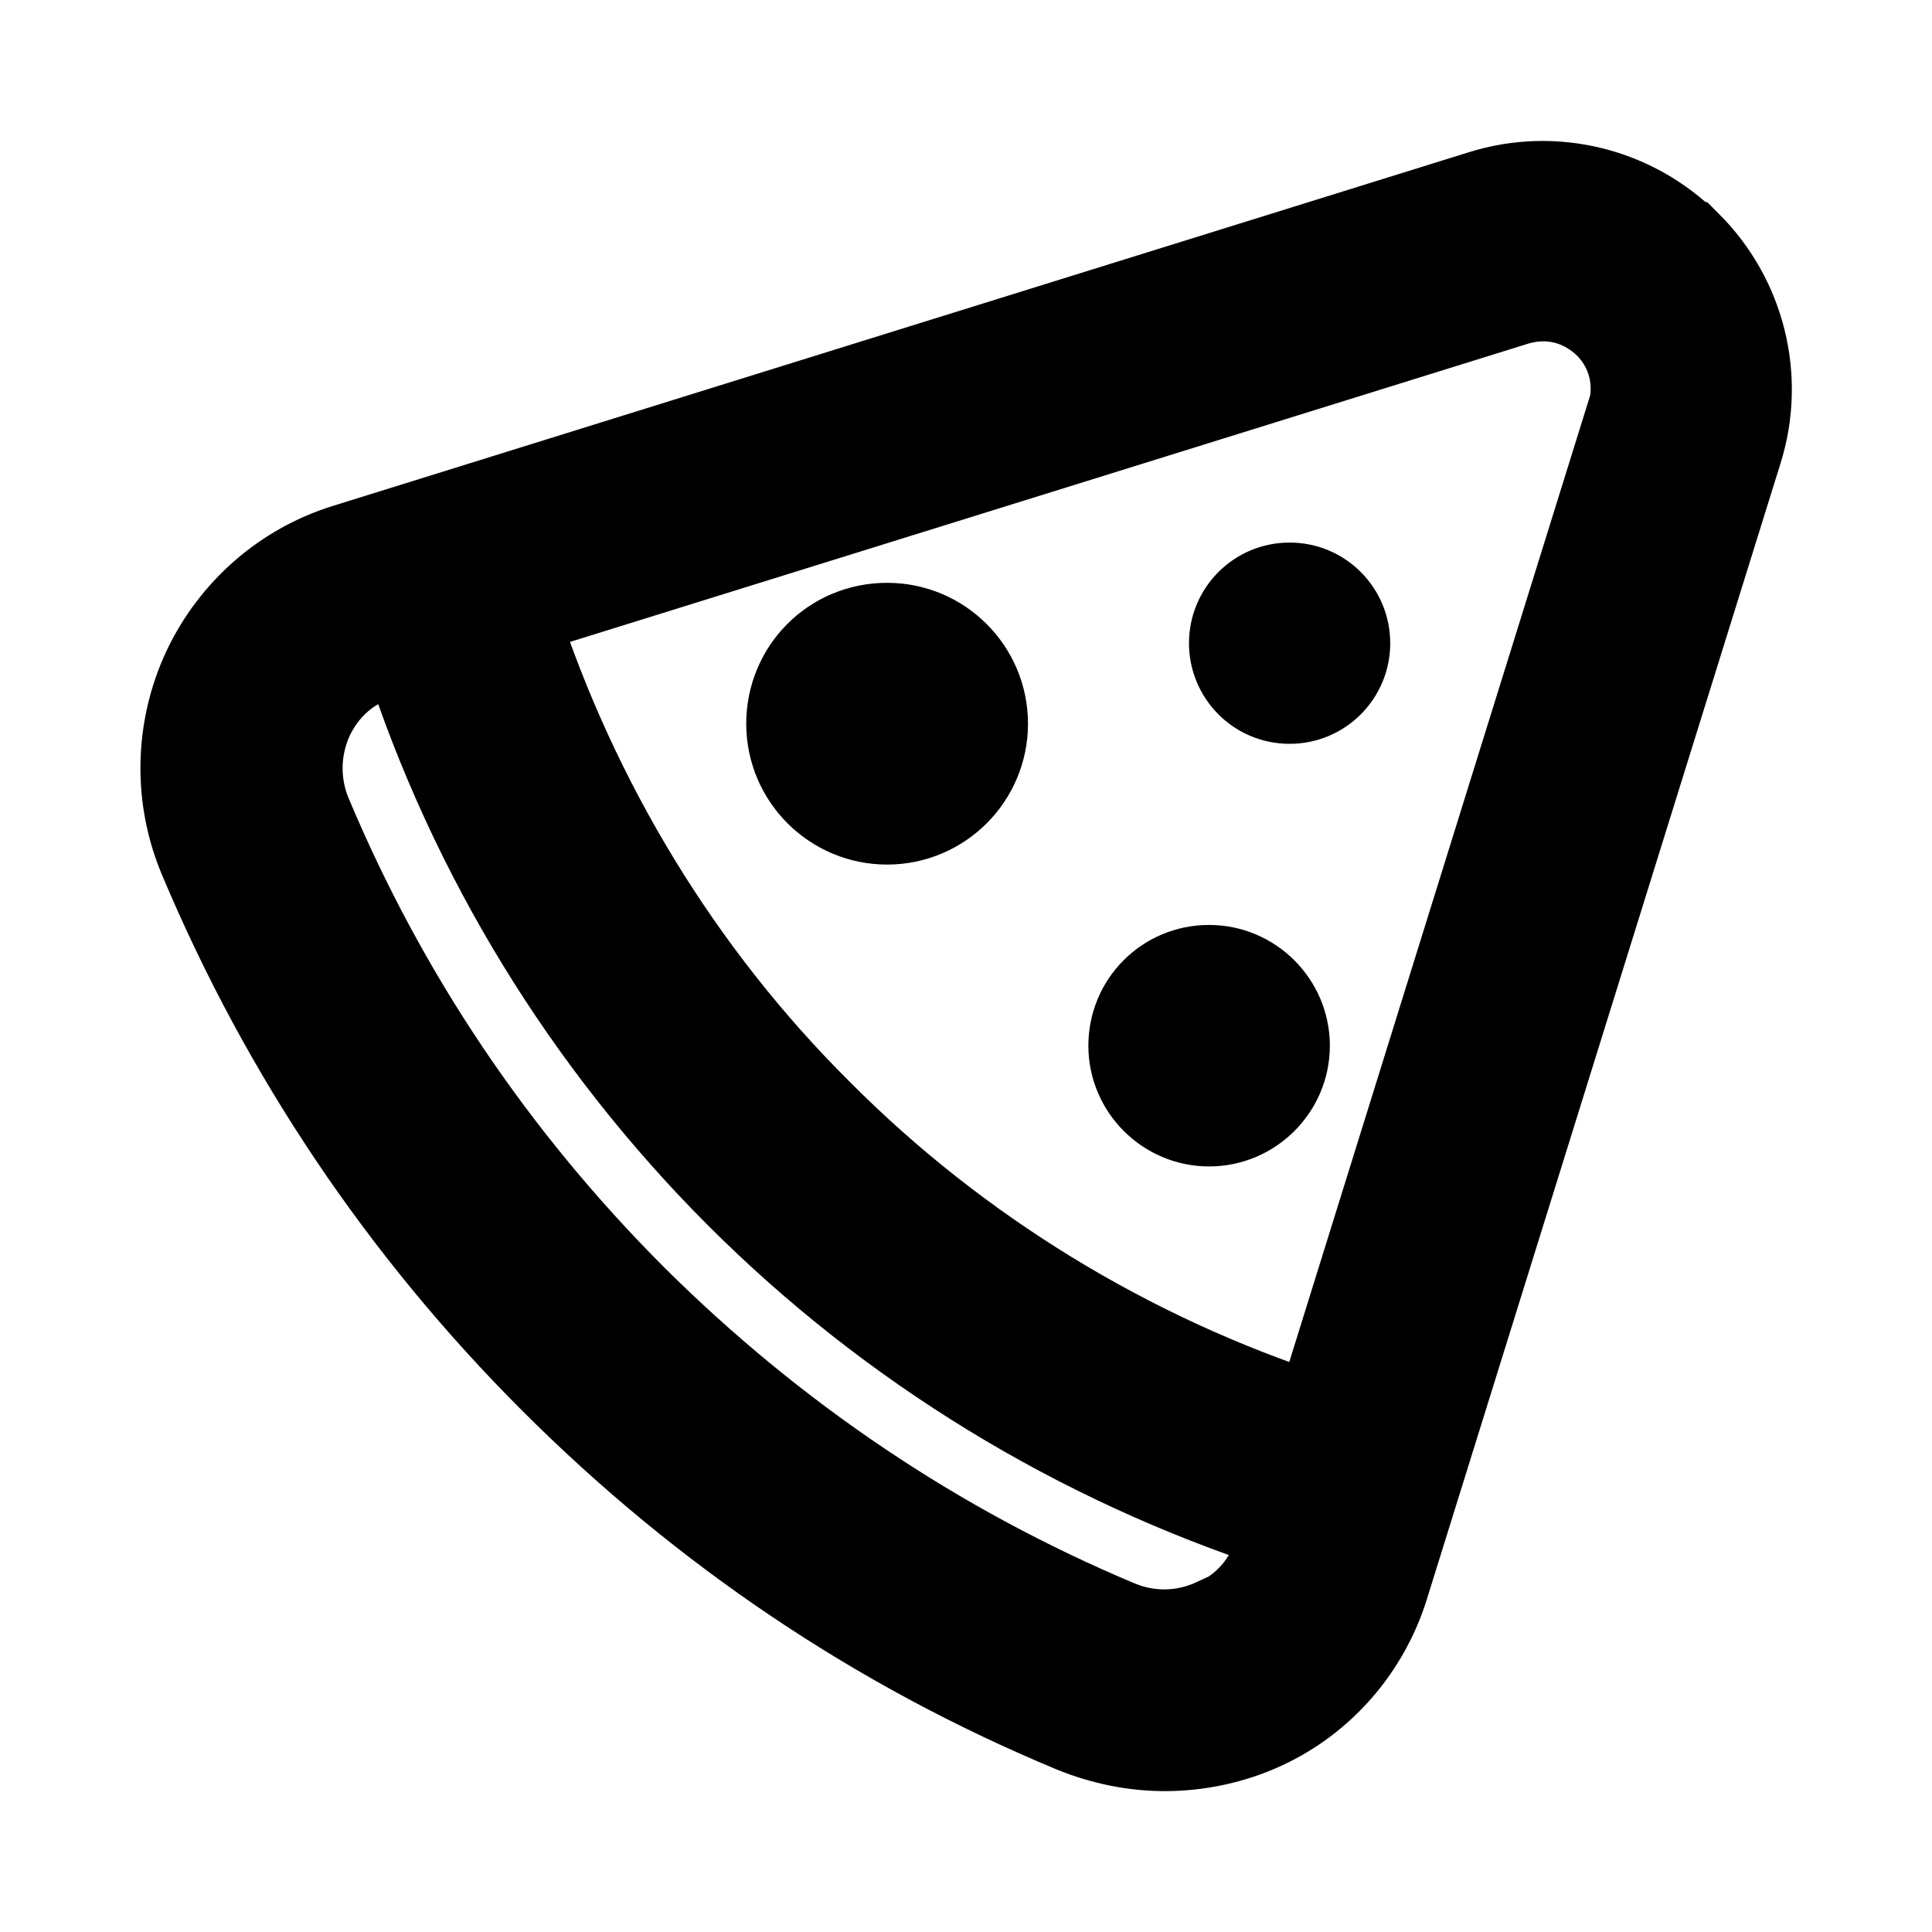 <svg viewBox="0 0 24 24" fill="currentColor" stroke="currentColor" xmlns="http://www.w3.org/2000/svg">
<path d="M20.99 3.01C20.31 2.33 19.31 2.08 18.39 2.37L4.29 6.76C3.51 7 2.87 7.56 2.52 8.3C2.17 9.05 2.15 9.92 2.48 10.69C3.5 13.11 4.96 15.29 6.84 17.17C8.72 19.05 10.89 20.51 13.32 21.52C13.69 21.67 14.08 21.75 14.47 21.75C14.89 21.75 15.32 21.66 15.71 21.48C16.45 21.14 17.01 20.49 17.25 19.71L21.64 5.61C21.93 4.69 21.68 3.69 21 3.01H20.99ZM15.07 20.11C14.7 20.28 14.28 20.29 13.9 20.13C11.66 19.19 9.64 17.83 7.9 16.1C6.16 14.36 4.81 12.35 3.87 10.11C3.71 9.73 3.72 9.3 3.89 8.93C4.06 8.57 4.36 8.3 4.74 8.19L5.01 8.11C5.83 10.65 7.25 12.97 9.15 14.87C11.05 16.77 13.37 18.18 15.91 19.01L15.83 19.27C15.71 19.65 15.45 19.95 15.08 20.12L15.07 20.11ZM20.2 5.16L16.34 17.56C14.04 16.81 11.92 15.52 10.2 13.79C8.47 12.07 7.19 9.95 6.44 7.65L18.84 3.79C19.24 3.67 19.64 3.77 19.94 4.06C20.23 4.35 20.33 4.76 20.21 5.16H20.2ZM12.27 8.99C12.27 9.68 11.71 10.24 11.02 10.24C10.33 10.24 9.77 9.68 9.77 8.99C9.77 8.3 10.32 7.74 11.02 7.74C11.71 7.74 12.27 8.3 12.27 8.99ZM16.02 12.99C16.02 13.54 15.57 13.99 15.02 13.99C14.47 13.99 14.02 13.54 14.02 12.99C14.02 12.44 14.46 11.99 15.02 11.99C15.57 11.99 16.02 12.44 16.02 12.99ZM16.77 7.99C16.77 8.4 16.44 8.74 16.02 8.74C15.6 8.74 15.27 8.4 15.27 7.99C15.27 7.58 15.6 7.24 16.02 7.24C16.44 7.24 16.77 7.58 16.77 7.99Z" />
</svg>

